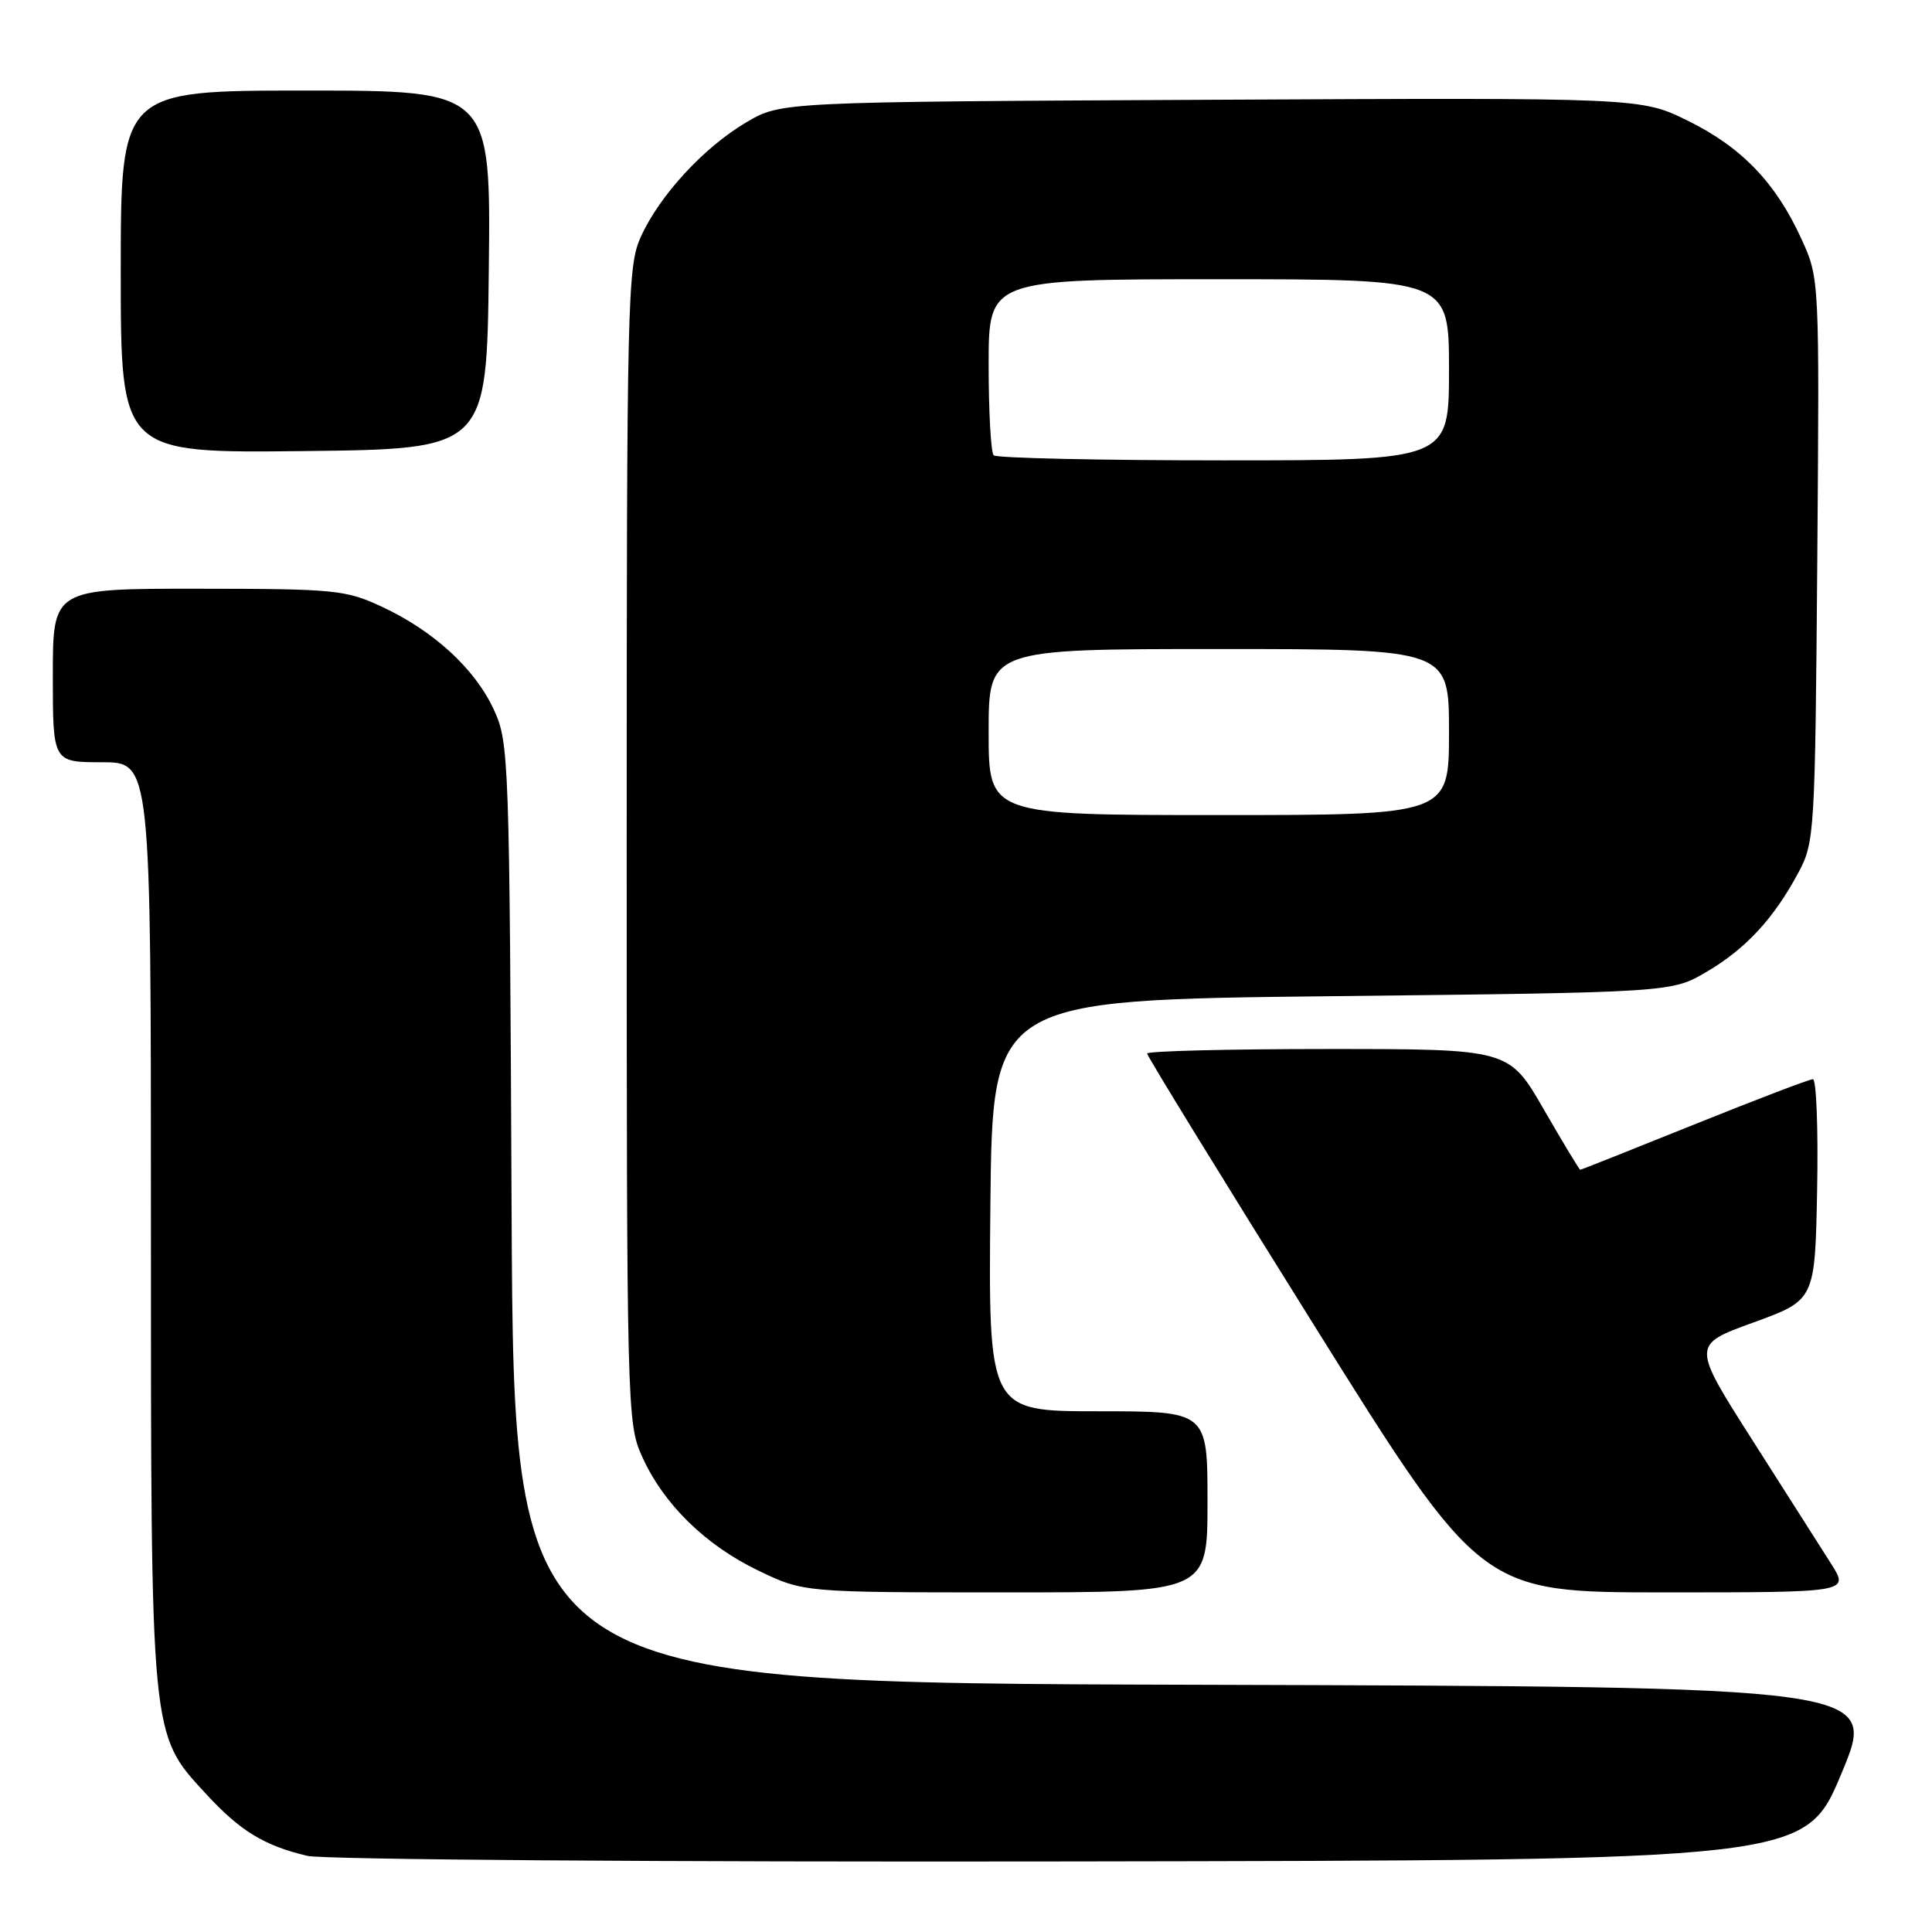 <?xml version="1.0" encoding="UTF-8" standalone="no"?>
<!DOCTYPE svg PUBLIC "-//W3C//DTD SVG 1.1//EN" "http://www.w3.org/Graphics/SVG/1.1/DTD/svg11.dtd" >
<svg xmlns="http://www.w3.org/2000/svg" xmlns:xlink="http://www.w3.org/1999/xlink" version="1.1" viewBox="0 0 256 256">
 <g >
 <path fill="currentColor"
d=" M 244.00 235.00 C 248.81 223.50 248.81 223.50 158.45 223.24 C 68.09 222.99 68.09 222.99 67.79 160.74 C 67.51 100.10 67.45 98.38 65.42 94.00 C 62.92 88.60 57.45 83.58 50.57 80.38 C 45.80 78.16 44.37 78.02 26.25 78.01 C 7.00 78.00 7.00 78.00 7.00 89.50 C 7.00 101.00 7.00 101.00 13.50 101.00 C 20.00 101.00 20.00 101.00 20.00 161.82 C 20.00 230.62 19.91 229.69 27.27 237.67 C 31.81 242.61 35.01 244.56 40.72 245.91 C 42.83 246.41 87.59 246.74 141.85 246.65 C 239.19 246.50 239.19 246.50 244.00 235.00 Z  M 160.00 199.00 C 160.00 187.00 160.00 187.00 145.48 187.00 C 130.97 187.00 130.97 187.00 131.23 159.75 C 131.50 132.50 131.50 132.50 176.50 132.00 C 221.50 131.50 221.50 131.50 226.14 128.77 C 231.34 125.71 235.03 121.72 238.30 115.62 C 240.44 111.62 240.51 110.44 240.80 74.19 C 241.09 36.88 241.09 36.88 238.69 31.64 C 235.29 24.20 230.77 19.50 223.63 15.99 C 217.43 12.94 217.43 12.94 160.46 13.22 C 103.50 13.50 103.50 13.50 98.92 16.19 C 93.28 19.51 87.42 25.86 84.92 31.36 C 83.14 35.30 83.04 39.28 83.04 112.00 C 83.04 186.77 83.09 188.60 85.08 193.00 C 87.92 199.31 93.47 204.74 100.50 208.12 C 106.50 211.00 106.50 211.00 133.25 211.00 C 160.00 211.00 160.00 211.00 160.00 199.00 Z  M 242.66 207.25 C 241.36 205.19 236.66 197.81 232.22 190.85 C 224.16 178.20 224.16 178.20 232.33 175.24 C 240.50 172.27 240.50 172.27 240.78 157.64 C 240.93 149.59 240.68 143.00 240.22 143.00 C 239.76 143.00 232.69 145.70 224.50 149.00 C 216.31 152.30 209.51 155.00 209.39 155.00 C 209.27 155.00 207.10 151.40 204.56 147.00 C 199.95 139.00 199.95 139.00 175.97 139.00 C 162.79 139.00 152.00 139.27 152.00 139.60 C 152.00 139.93 161.95 156.13 174.12 175.60 C 196.24 211.00 196.24 211.00 220.63 211.00 C 245.03 211.00 245.03 211.00 242.66 207.25 Z  M 64.77 35.75 C 65.04 12.00 65.04 12.00 40.52 12.00 C 16.00 12.00 16.00 12.00 16.00 36.02 C 16.00 60.04 16.00 60.04 40.25 59.77 C 64.50 59.50 64.50 59.50 64.77 35.75 Z  M 131.00 97.00 C 131.00 86.00 131.00 86.00 161.50 86.00 C 192.00 86.00 192.00 86.00 192.00 97.00 C 192.00 108.00 192.00 108.00 161.50 108.00 C 131.00 108.00 131.00 108.00 131.00 97.00 Z  M 131.67 60.33 C 131.30 59.97 131.00 54.57 131.00 48.33 C 131.00 37.00 131.00 37.00 161.50 37.00 C 192.00 37.00 192.00 37.00 192.00 49.00 C 192.00 61.00 192.00 61.00 162.17 61.00 C 145.76 61.00 132.03 60.70 131.67 60.33 Z "/>
</g>
</svg>
